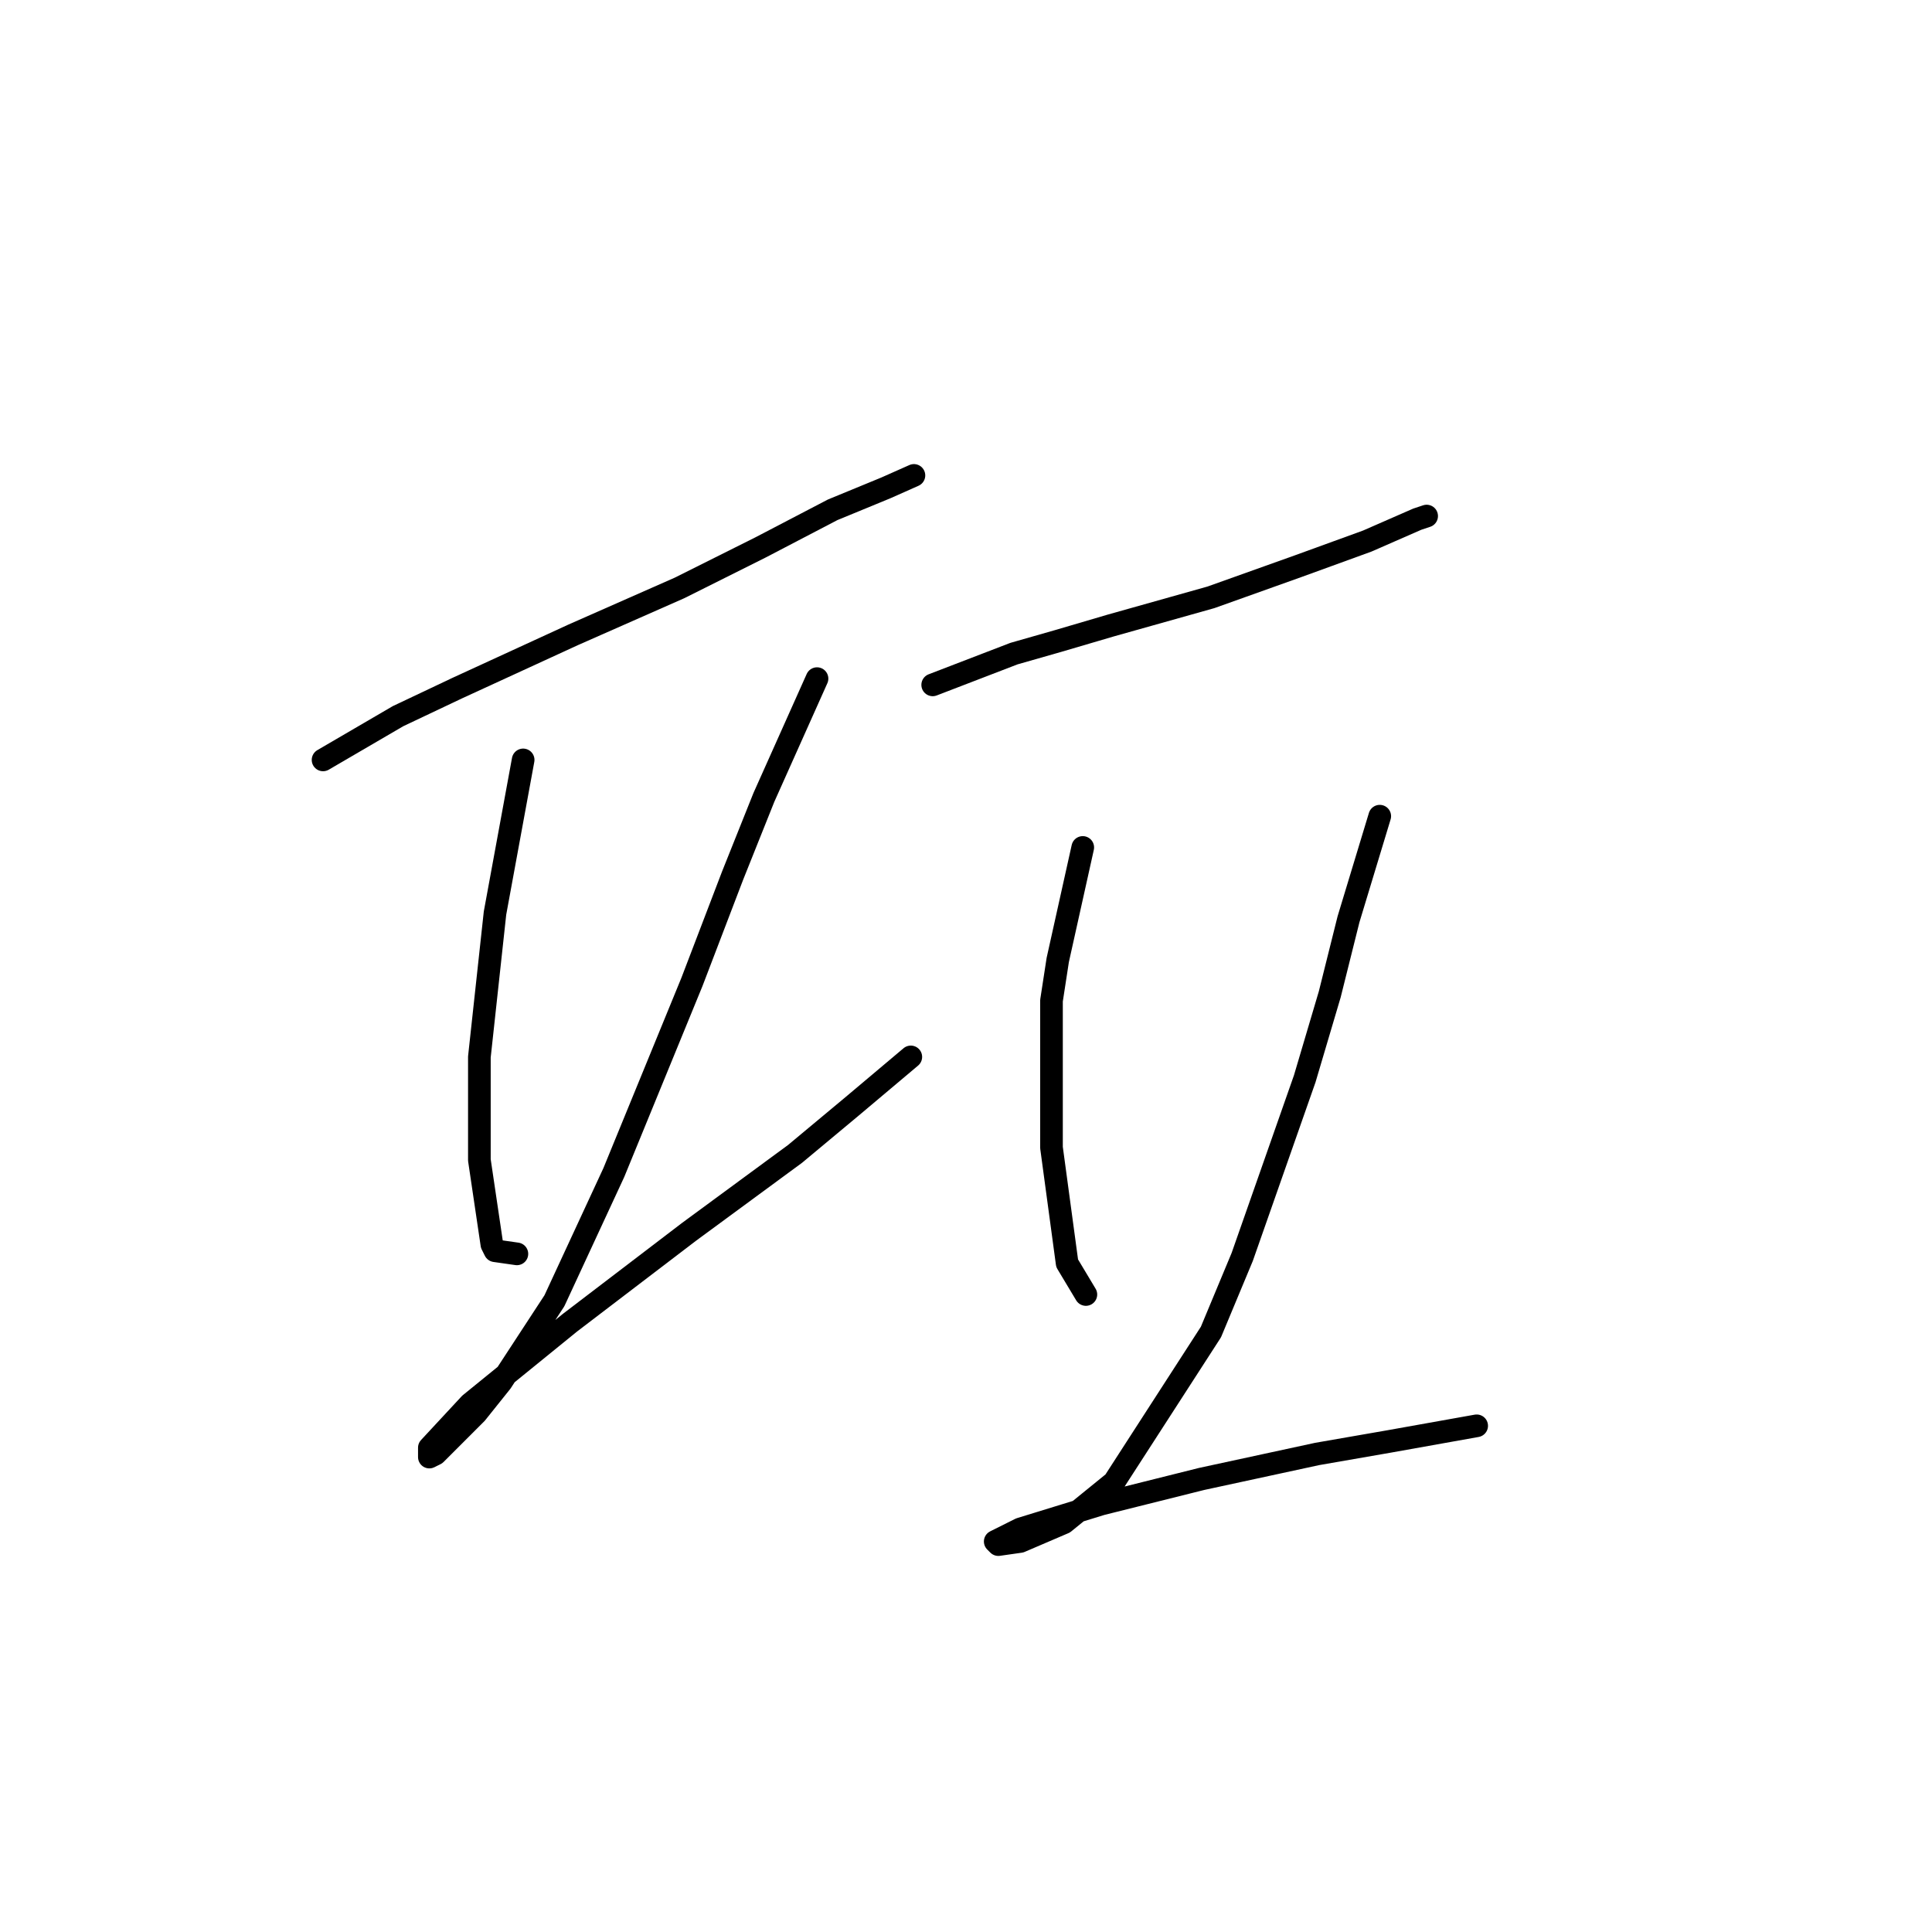 <?xml version="1.0" standalone="no"?>
    <svg width="256" height="256" xmlns="http://www.w3.org/2000/svg" version="1.1">
    <polyline stroke="black" stroke-width="3" stroke-linecap="round" fill="transparent" stroke-linejoin="round" points="42.807 100.692 52.749 94.892 60.62 91.164 75.948 84.121 90.032 77.908 100.803 72.522 110.331 67.551 117.373 64.652 121.101 62.995 121.101 62.995 " />
        <polyline stroke="black" stroke-width="3" stroke-linecap="round" fill="transparent" stroke-linejoin="round" points="69.32 100.692 65.591 120.99 63.52 140.046 63.52 153.716 65.177 164.901 65.591 165.729 68.491 166.144 68.491 166.144 " />
        <polyline stroke="black" stroke-width="3" stroke-linecap="round" fill="transparent" stroke-linejoin="round" points="108.259 89.921 101.217 105.663 97.075 116.019 91.689 130.104 81.333 155.373 73.462 172.357 66.42 183.128 63.106 187.27 57.721 192.656 56.892 193.07 56.892 191.827 62.277 186.028 75.533 175.257 91.275 163.244 105.36 152.887 112.816 146.674 120.687 140.046 120.687 140.046 " />
        <polyline stroke="black" stroke-width="3" stroke-linecap="round" fill="transparent" stroke-linejoin="round" points="123.587 90.749 134.357 86.607 140.157 84.95 147.199 82.879 160.455 79.15 172.054 75.008 181.168 71.694 187.796 68.794 189.039 68.38 189.039 68.38 " />
        <polyline stroke="black" stroke-width="3" stroke-linecap="round" fill="transparent" stroke-linejoin="round" points="143.471 112.291 140.157 127.204 139.328 132.589 139.328 152.059 141.4 167.386 143.885 171.529 143.885 171.529 " />
        <polyline stroke="black" stroke-width="3" stroke-linecap="round" fill="transparent" stroke-linejoin="round" points="182.825 108.148 178.682 121.818 176.197 131.761 172.883 142.945 164.598 166.558 160.455 176.5 147.613 196.384 140.985 201.769 135.186 204.255 132.286 204.669 131.872 204.255 135.186 202.598 145.956 199.284 159.213 195.97 174.54 192.656 184.068 190.999 195.667 188.927 195.667 188.927 " />
        </svg>